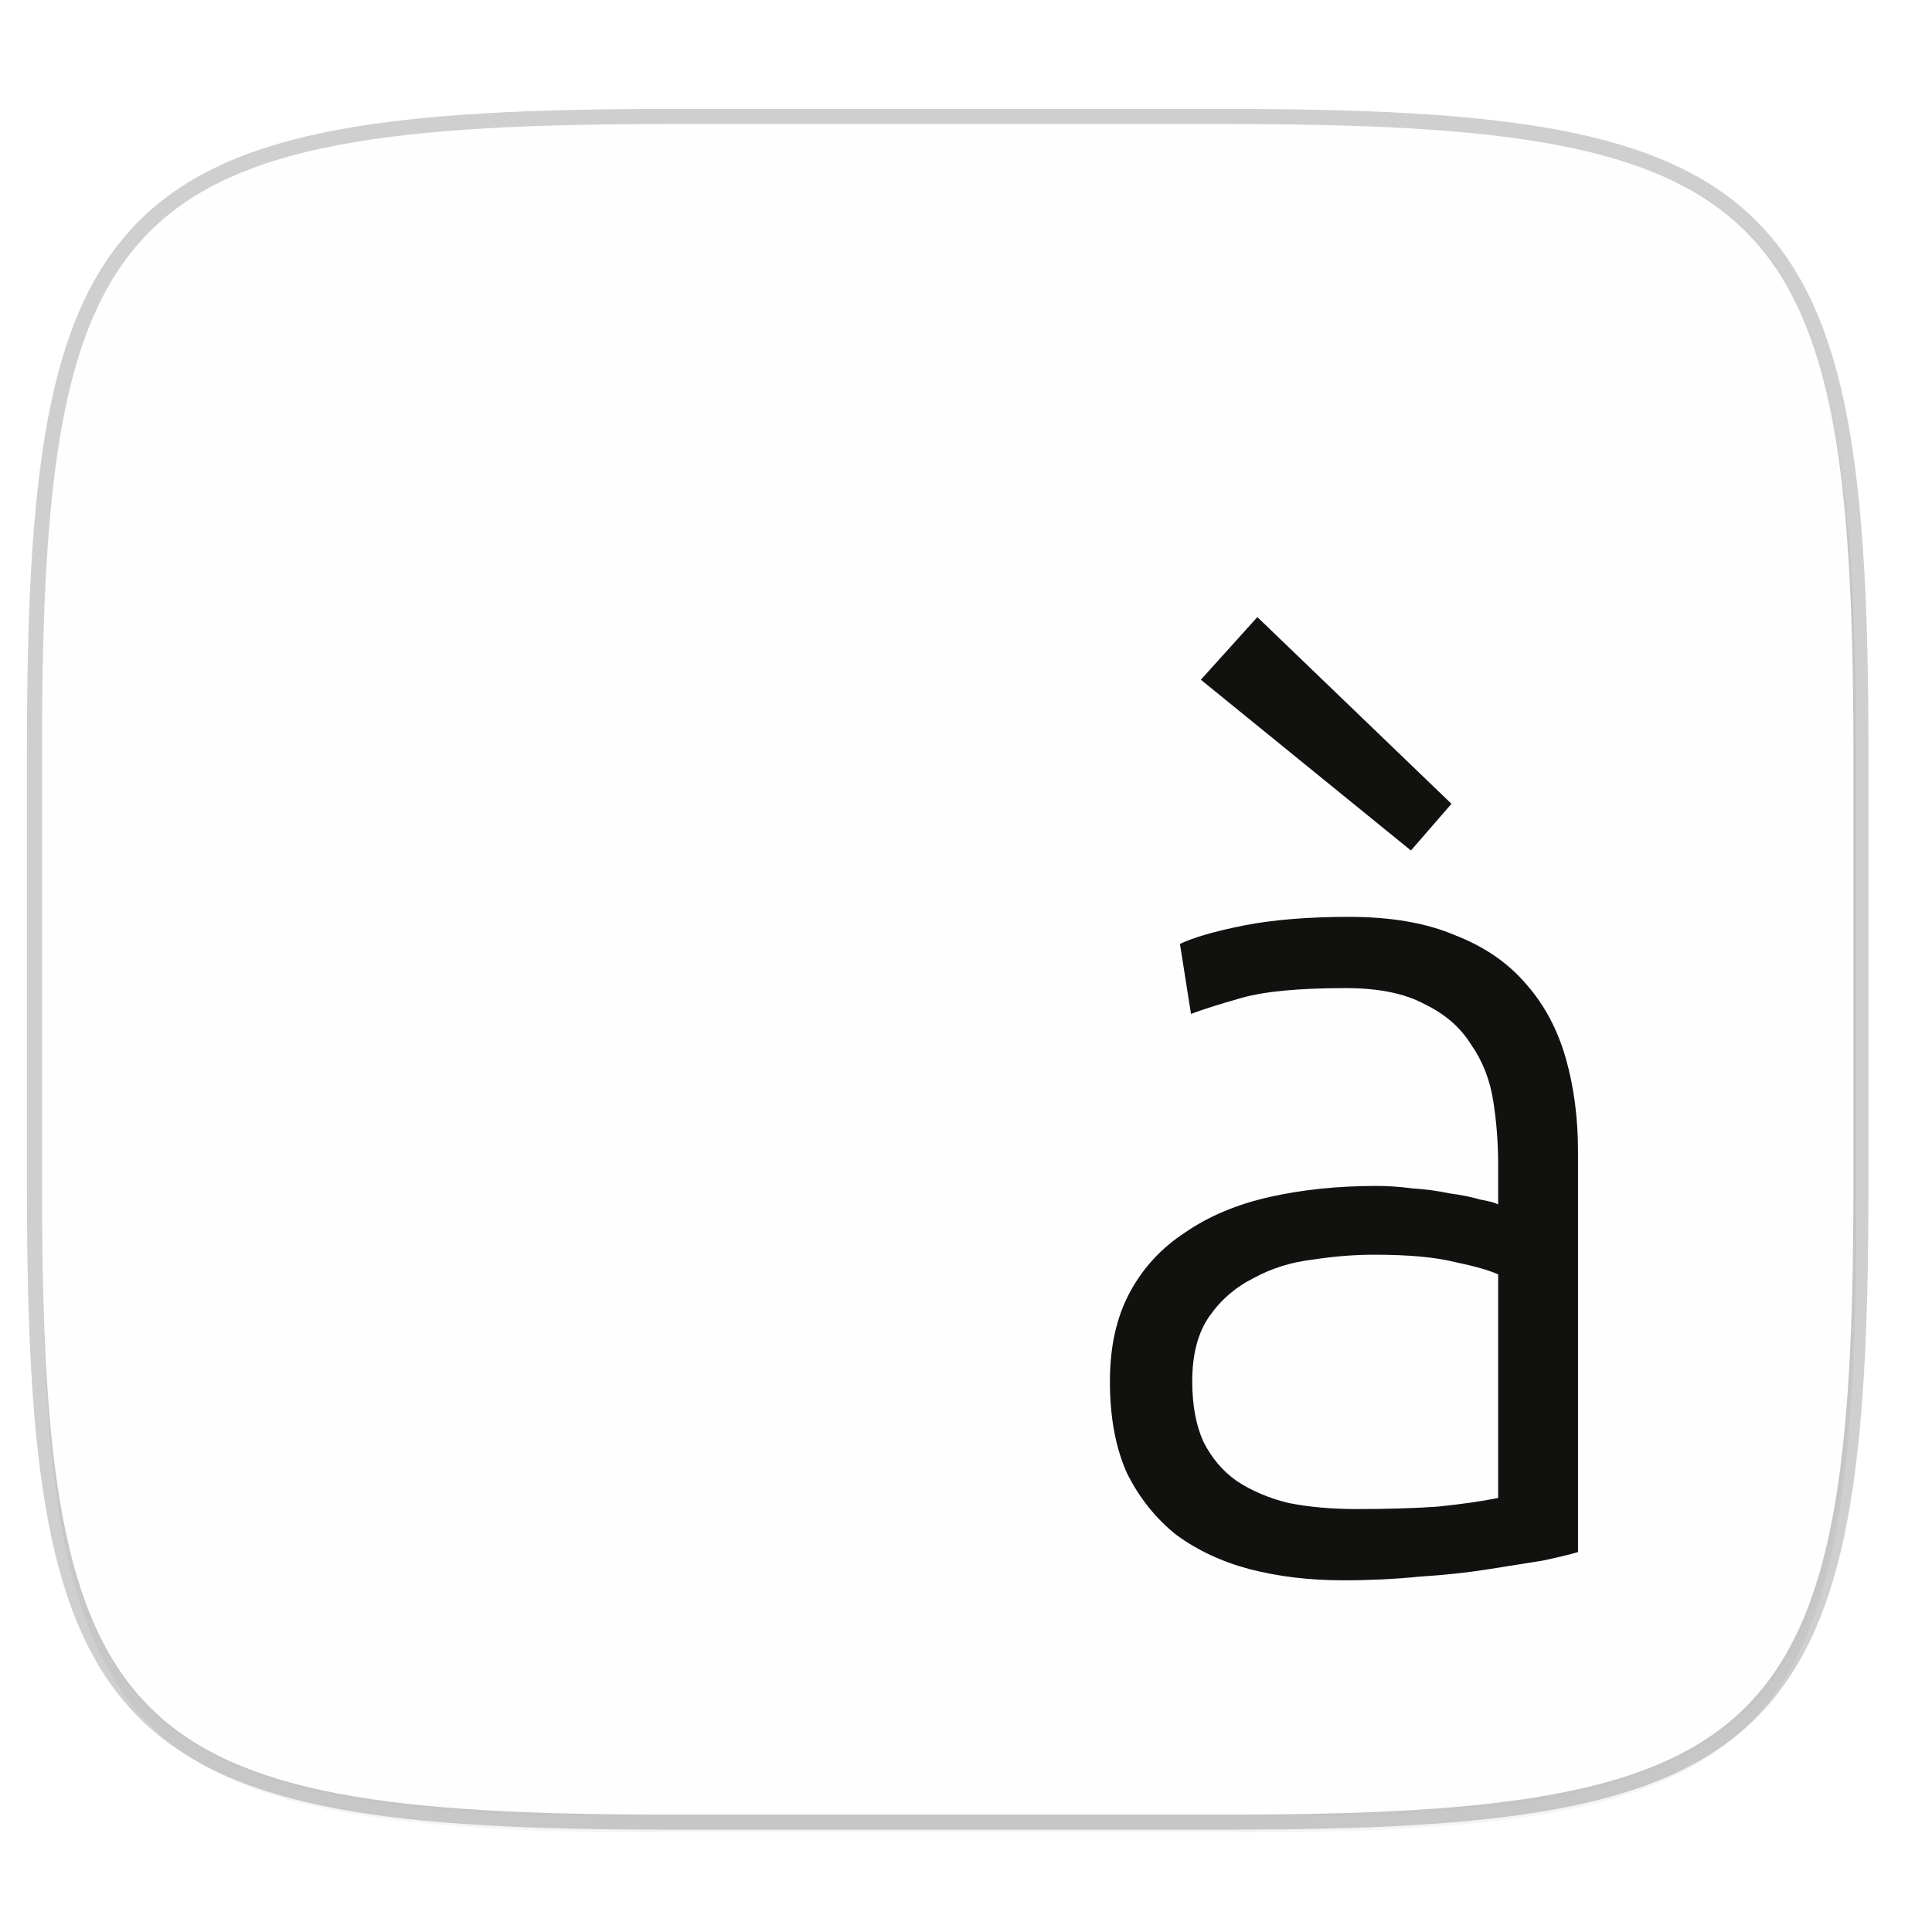 <svg xmlns="http://www.w3.org/2000/svg" width="256" height="256" viewBox="0 0 67.73 67.73">
    <defs>
        <linearGradient id="d" x1="296" x2="296" y1="-212" y2="202.4" gradientUnits="userSpaceOnUse">
            <stop offset="0" stop-color="#FFFEFE"/>
            <stop offset=".135" stop-color="#FFFEFE" stop-opacity=".098"/>
            <stop offset="1" stop-color="#FFFEFE" stop-opacity="0"/>
        </linearGradient>
        <clipPath id="c">
            <path d="M361.938-212C507.235-212 528-191.287 528-46.125v116.25C528 215.286 507.235 236 361.937 236H214.063C68.766 236 48 215.286 48 70.125v-116.25C48-191.287 68.765-212 214.063-212z" fill="#9F4AC8"/>
        </clipPath>
        <filter id="b" width="1.046" height="1.05" x="-.02" y="-.03" color-interpolation-filters="sRGB">
            <feGaussianBlur stdDeviation="2.32"/>
        </filter>
        <filter id="a" width="1.023" height="1.025" x="-.01" y="-.01" color-interpolation-filters="sRGB">
            <feGaussianBlur stdDeviation="1.16"/>
        </filter>
    </defs>
    <path d="M43.005 4.348c19.221 0 21.968 2.74 21.968 21.944V41.67c0 19.204-2.747 21.944-21.968 21.944H23.442c-19.222 0-21.969-2.74-21.969-21.944V26.292c0-19.204 2.747-21.944 21.969-21.944z" opacity=".2" fill="none" stroke="#111110" stroke-width="1.058" stroke-linecap="round" stroke-linejoin="round"/>
    <path d="M162.537 3.568c72.648 0 83.031 10.357 83.031 82.938v58.125c0 72.58-10.383 82.937-83.031 82.937H88.599c-72.648 0-83.031-10.357-83.031-82.937V86.506c0-72.581 10.383-82.938 83.031-82.938z" transform="matrix(.265 0 0 .265 0 3.404)" opacity=".1" filter="url(#a)"/>
    <path d="M162.537 5.568c72.648 0 83.031 10.357 83.031 82.938v58.125c0 72.58-10.383 82.937-83.031 82.937H88.599c-72.648 0-83.031-10.357-83.031-82.937V88.506c0-72.581 10.383-82.938 83.031-82.938z" transform="matrix(.265 0 0 .265 0 3.404)" opacity=".2" filter="url(#b)"/>
    <path d="M43.005 4.348c19.221 0 21.968 2.74 21.968 21.944V41.67c0 19.204-2.747 21.944-21.968 21.944H23.442c-19.222 0-21.969-2.74-21.969-21.944V26.292c0-19.204 2.747-21.944 21.969-21.944z" fill="#FFFEFE"/>
    <path d="M361.938-212C507.235-212 528-191.287 528-46.125v116.25C528 215.286 507.235 236 361.937 236H214.063C68.766 236 48 215.286 48 70.125v-116.25C48-191.287 68.765-212 214.063-212z" clip-path="url(#c)" transform="matrix(.132 0 0 .132 -4.877 32.393)" opacity=".5" fill="none" stroke="url(#d)" stroke-width="8" stroke-linecap="round" stroke-linejoin="round"/>
    <g font-size="36.448" letter-spacing="0" word-spacing="0">
        <path d="M47.568 53.528q1.637 0 2.843-.086 1.249-.129 2.11-.301V45.3q-.474-.215-1.507-.43-1.034-.259-2.843-.259-1.034 0-2.154.173-1.12.129-2.067.646-.948.474-1.55 1.335-.604.862-.604 2.283 0 1.249.388 2.11.43.862 1.163 1.379.775.517 1.809.775 1.077.215 2.412.215zm-.259-20.76q2.197 0 3.705.646 1.55.603 2.498 1.723.947 1.076 1.378 2.584.43 1.507.43 3.273v14.042q-.43.13-1.248.301l-1.895.302q-1.077.172-2.412.258-1.293.13-2.67.13-1.767 0-3.274-.388-1.465-.388-2.585-1.206-1.077-.861-1.723-2.154-.603-1.335-.603-3.23 0-1.81.69-3.101.689-1.292 1.938-2.11 1.249-.862 2.972-1.25 1.723-.388 3.747-.388.603 0 1.25.087.688.043 1.291.172.646.086 1.077.215.474.086.646.173v-1.379q0-1.163-.172-2.24-.172-1.12-.775-1.98-.56-.905-1.637-1.422-1.034-.56-2.757-.56-2.455 0-3.66.344-1.207.345-1.767.56l-.388-2.455q.733-.344 2.24-.646 1.55-.301 3.704-.301zm-3.23-10.51l6.805 6.547-1.421 1.637-7.365-5.987z" fill="#FFFEFE"/>
        <path d="M47.568 52.903q1.637 0 2.843-.086 1.249-.13 2.11-.302v-7.839q-.474-.215-1.507-.43-1.034-.26-2.843-.26-1.034 0-2.154.173-1.12.13-2.067.646-.948.474-1.55 1.336-.604.861-.604 2.282 0 1.25.388 2.11.43.862 1.163 1.38.775.516 1.809.774 1.077.216 2.412.216zm-.259-20.76q2.197 0 3.705.645 1.55.603 2.498 1.723.947 1.077 1.378 2.584.43 1.508.43 3.274V54.41q-.43.13-1.248.302l-1.895.301q-1.077.173-2.412.259-1.293.129-2.67.129-1.767 0-3.274-.388-1.465-.387-2.585-1.206-1.077-.861-1.723-2.153-.603-1.335-.603-3.23 0-1.81.69-3.102.689-1.292 1.938-2.11 1.249-.862 2.972-1.25 1.723-.387 3.747-.387.603 0 1.25.086.688.043 1.291.172.646.086 1.077.216.474.086.646.172v-1.378q0-1.163-.172-2.24-.172-1.12-.775-1.981-.56-.905-1.637-1.422-1.034-.56-2.757-.56-2.455 0-3.66.345-1.207.344-1.767.56l-.388-2.455q.733-.345 2.24-.646 1.55-.302 3.704-.302zm-3.23-10.51l6.805 6.546-1.421 1.637-7.365-5.987z" fill="#111110"/>
    </g>
</svg>
